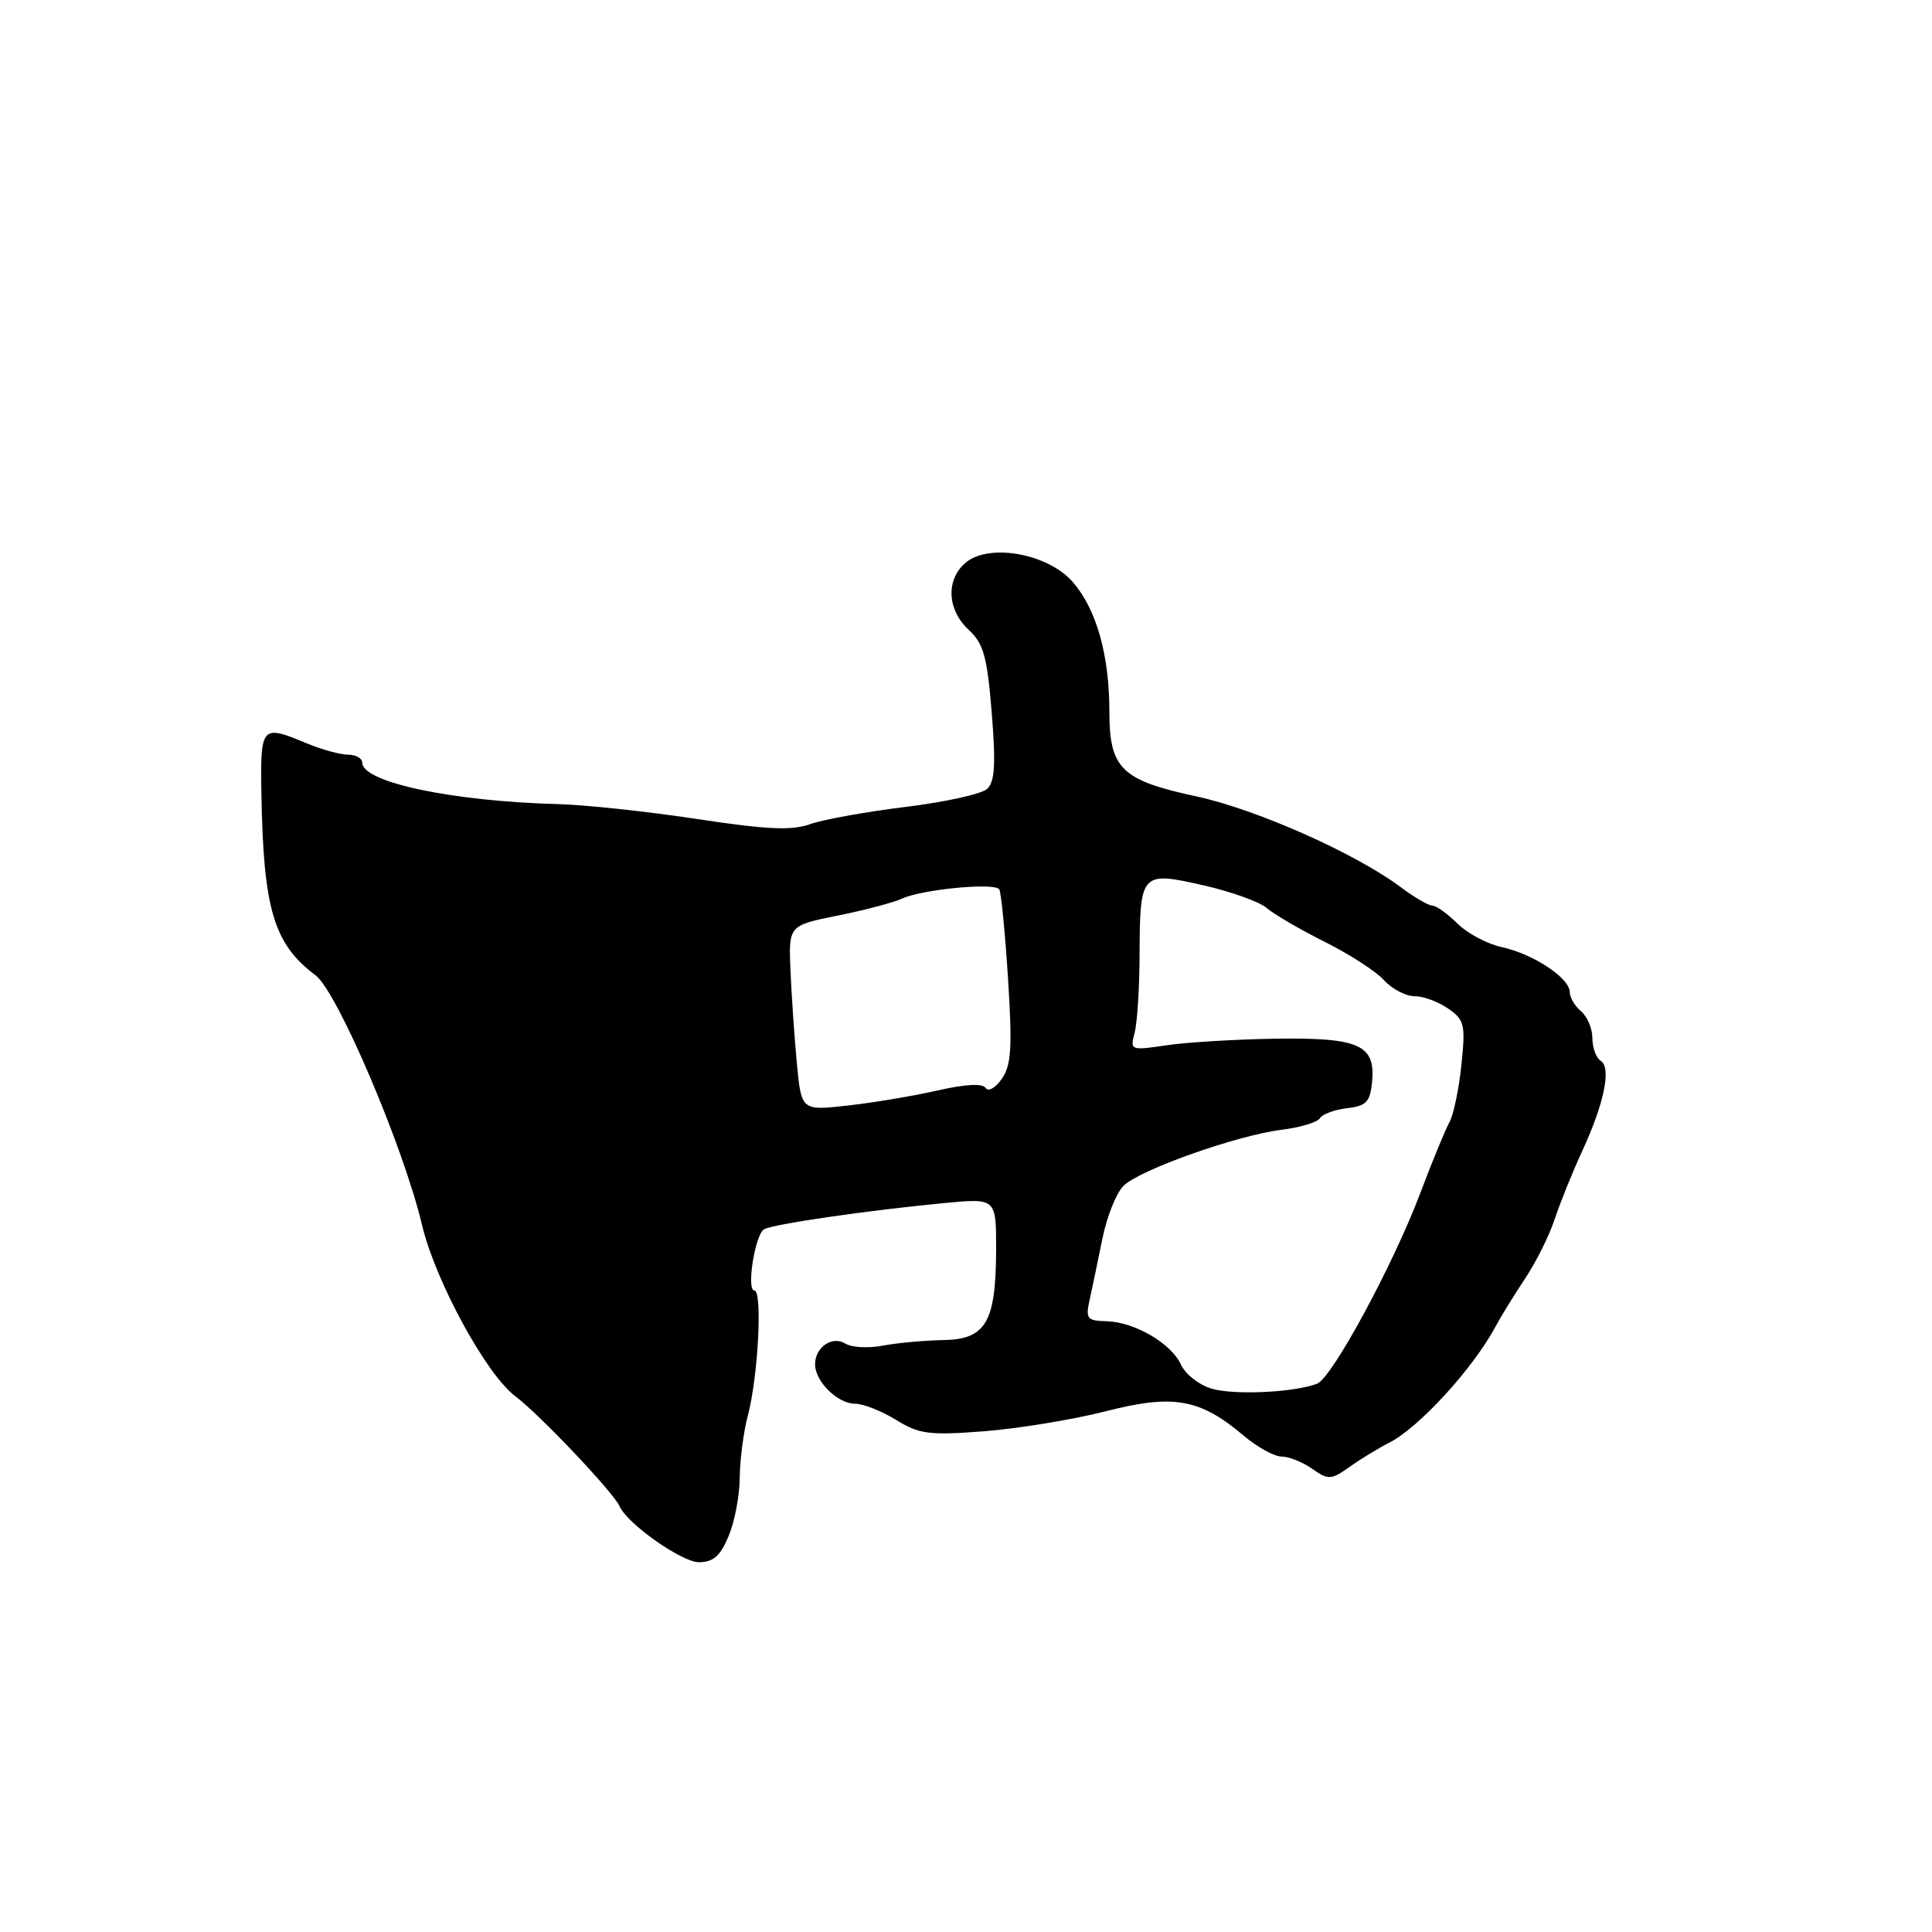 <?xml version="1.0" encoding="UTF-8" standalone="no"?>
<!DOCTYPE svg PUBLIC "-//W3C//DTD SVG 1.1//EN" "http://www.w3.org/Graphics/SVG/1.1/DTD/svg11.dtd" >
<svg xmlns="http://www.w3.org/2000/svg" xmlns:xlink="http://www.w3.org/1999/xlink" version="1.1" viewBox="0 0 256 256">
 <g >
 <path fill="currentColor"
d=" M 96.55 203.53 C 97.35 201.62 98.01 198.14 98.02 195.78 C 98.04 193.43 98.52 189.70 99.11 187.50 C 100.46 182.39 101.05 171.00 99.96 171.00 C 98.88 171.00 100.02 163.69 101.22 162.90 C 102.24 162.23 115.02 160.37 125.25 159.40 C 132.00 158.77 132.00 158.77 131.99 165.63 C 131.96 175.22 130.63 177.48 124.97 177.57 C 122.51 177.61 118.92 177.94 117.00 178.30 C 115.08 178.67 112.84 178.55 112.03 178.04 C 110.29 176.94 108.00 178.50 108.00 180.79 C 108.00 183.05 111.00 186.00 113.29 186.00 C 114.37 186.00 116.82 186.96 118.73 188.14 C 121.80 190.04 123.11 190.21 130.40 189.65 C 134.91 189.30 142.15 188.11 146.48 187.01 C 155.48 184.70 158.98 185.32 164.78 190.22 C 166.59 191.75 168.85 193.00 169.81 193.00 C 170.77 193.00 172.60 193.73 173.87 194.62 C 176.02 196.13 176.37 196.11 178.84 194.36 C 180.30 193.32 182.69 191.87 184.14 191.13 C 188.02 189.15 195.17 181.34 198.10 175.89 C 198.87 174.45 200.67 171.53 202.10 169.39 C 203.53 167.25 205.30 163.70 206.02 161.50 C 206.75 159.30 208.39 155.25 209.66 152.50 C 212.58 146.18 213.54 141.45 212.10 140.56 C 211.50 140.19 211.00 138.84 211.00 137.56 C 211.00 136.29 210.32 134.68 209.50 134.00 C 208.68 133.32 208.00 132.17 208.00 131.45 C 208.00 129.60 203.14 126.39 199.00 125.50 C 197.07 125.08 194.43 123.68 193.11 122.37 C 191.80 121.07 190.31 120.00 189.80 120.00 C 189.29 120.00 187.43 118.92 185.68 117.61 C 179.68 113.10 166.50 107.24 158.50 105.52 C 148.61 103.40 147.00 101.84 147.00 94.33 C 147.00 86.81 145.30 80.76 142.16 77.13 C 138.83 73.29 130.86 71.91 127.83 74.66 C 125.31 76.94 125.54 80.84 128.35 83.45 C 130.33 85.28 130.81 87.00 131.41 94.46 C 131.96 101.22 131.82 103.59 130.81 104.53 C 130.09 105.21 125.22 106.28 120.00 106.92 C 114.78 107.56 109.08 108.59 107.35 109.20 C 104.89 110.08 101.63 109.93 92.35 108.52 C 85.83 107.53 77.58 106.65 74.00 106.55 C 59.92 106.18 48.00 103.66 48.00 101.05 C 48.00 100.47 47.15 100.00 46.12 100.00 C 45.09 100.00 42.63 99.32 40.65 98.50 C 34.62 95.98 34.49 96.13 34.64 105.25 C 34.90 120.47 36.28 125.10 41.81 129.23 C 44.70 131.39 53.47 151.97 55.93 162.35 C 57.68 169.73 64.44 182.13 68.27 185.00 C 71.49 187.41 81.35 197.82 82.12 199.62 C 83.10 201.89 90.34 207.00 92.59 207.00 C 94.51 207.00 95.44 206.19 96.55 203.53 Z  M 160.50 183.99 C 158.85 183.49 157.05 182.07 156.50 180.85 C 155.23 178.02 150.35 175.17 146.63 175.07 C 144.04 175.01 143.82 174.74 144.38 172.25 C 144.71 170.74 145.47 167.11 146.06 164.19 C 146.64 161.27 147.91 158.09 148.86 157.14 C 151.00 155.00 163.94 150.42 169.89 149.69 C 172.31 149.39 174.56 148.71 174.90 148.17 C 175.23 147.62 176.86 147.03 178.50 146.84 C 181.03 146.55 181.55 146.02 181.80 143.41 C 182.29 138.45 180.15 137.48 169.10 137.63 C 163.82 137.71 157.30 138.10 154.60 138.50 C 149.81 139.21 149.72 139.18 150.34 136.86 C 150.69 135.56 150.99 130.90 151.00 126.50 C 151.04 115.60 151.20 115.43 159.46 117.31 C 163.15 118.15 166.92 119.50 167.83 120.31 C 168.75 121.11 172.20 123.13 175.50 124.78 C 178.80 126.43 182.36 128.73 183.40 129.89 C 184.45 131.05 186.27 132.00 187.43 132.00 C 188.60 132.00 190.61 132.74 191.90 133.65 C 194.06 135.15 194.20 135.78 193.64 141.13 C 193.31 144.35 192.59 147.77 192.04 148.74 C 191.50 149.71 189.77 153.91 188.20 158.08 C 184.61 167.60 176.50 182.59 174.52 183.35 C 171.48 184.52 163.41 184.89 160.50 183.99 Z  M 105.58 140.84 C 105.26 137.35 104.88 131.83 104.74 128.57 C 104.50 122.63 104.50 122.63 111.00 121.32 C 114.58 120.60 118.40 119.59 119.50 119.08 C 122.19 117.84 131.83 116.91 132.41 117.85 C 132.66 118.26 133.18 123.58 133.57 129.68 C 134.15 138.84 134.00 141.16 132.74 142.96 C 131.90 144.16 130.94 144.70 130.60 144.16 C 130.21 143.53 127.94 143.65 124.25 144.49 C 121.09 145.21 115.73 146.11 112.34 146.49 C 106.18 147.18 106.18 147.18 105.58 140.84 Z "/>
</g>
</svg>